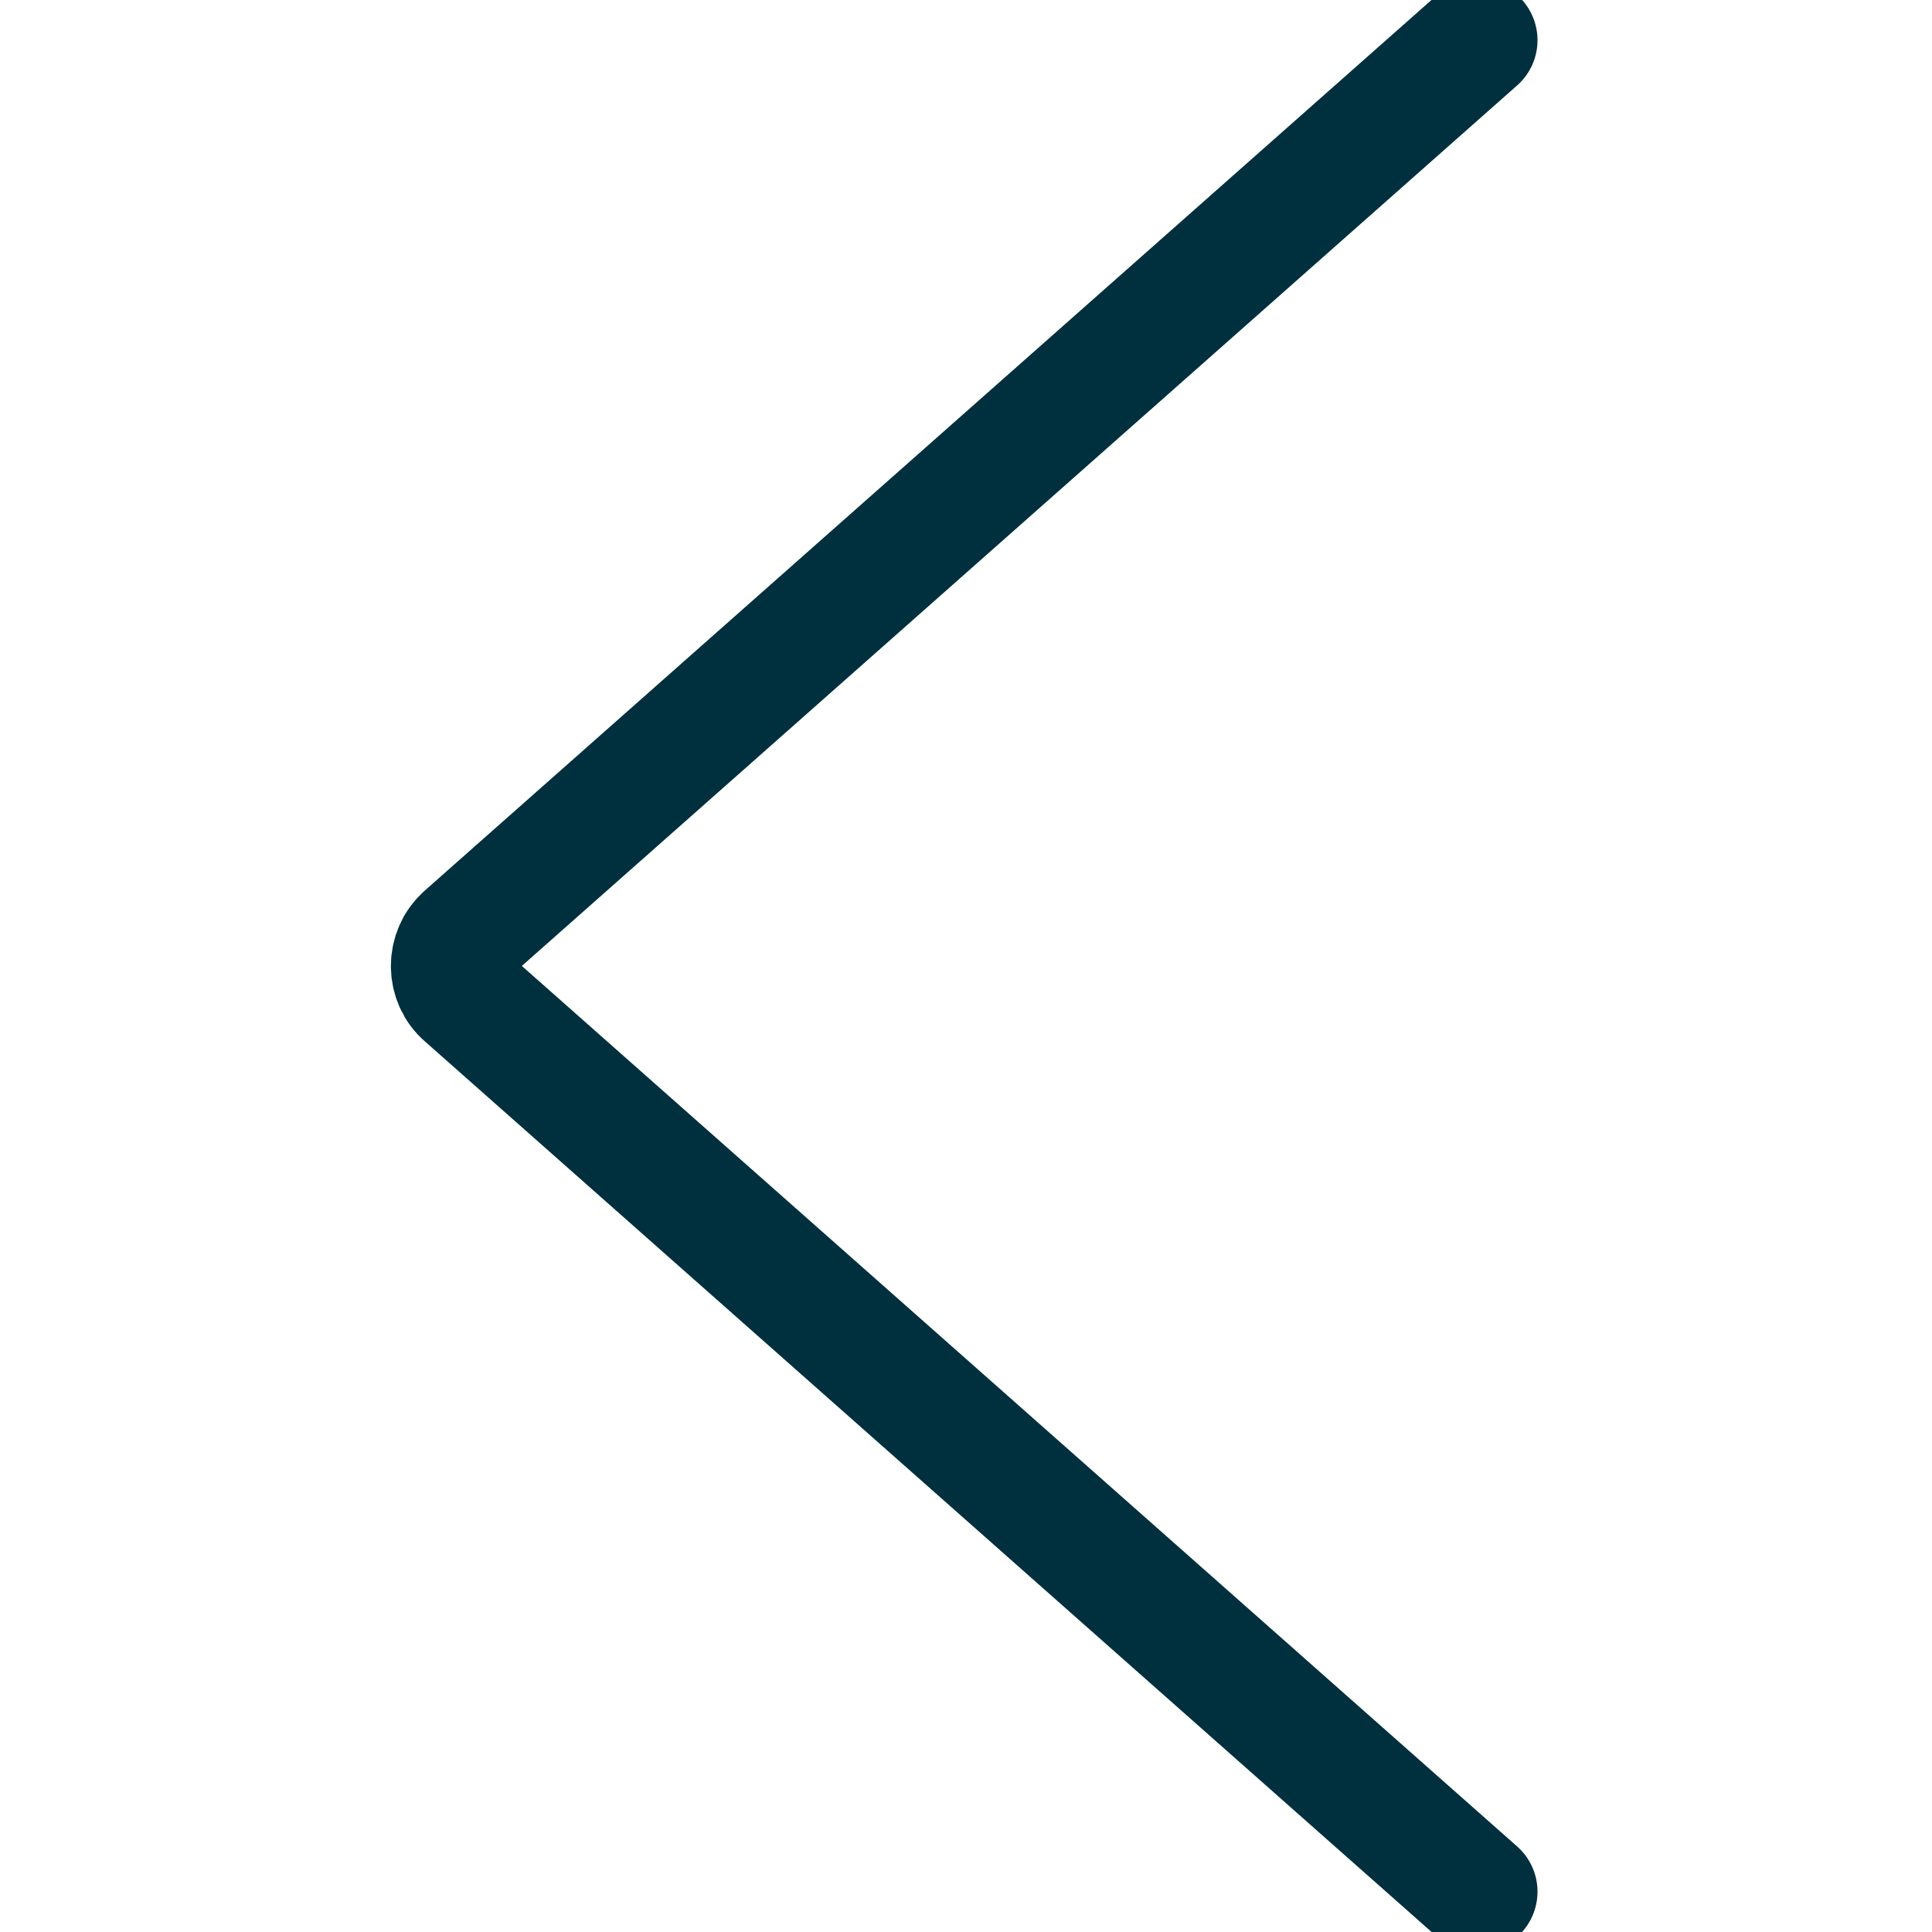<svg width="16" height="16" viewBox="0 0 16 16" fill="none" xmlns="http://www.w3.org/2000/svg">
<g clip-path="url(#clip0_201_7436)">
<path d="M12.233 0.333L3.849 7.75C3.813 7.782 3.785 7.82 3.766 7.863C3.747 7.906 3.737 7.953 3.737 8C3.737 8.047 3.747 8.094 3.766 8.137C3.785 8.18 3.813 8.218 3.849 8.249L12.233 15.666" stroke="#00303E" stroke-linecap="round" stroke-linejoin="round"/>
</g>
<defs>
<clipPath id="clip0_201_7436">
<rect width="16" height="16" fill="white" transform="translate(16 16) rotate(-180)"/>
</clipPath>
</defs>
</svg>
